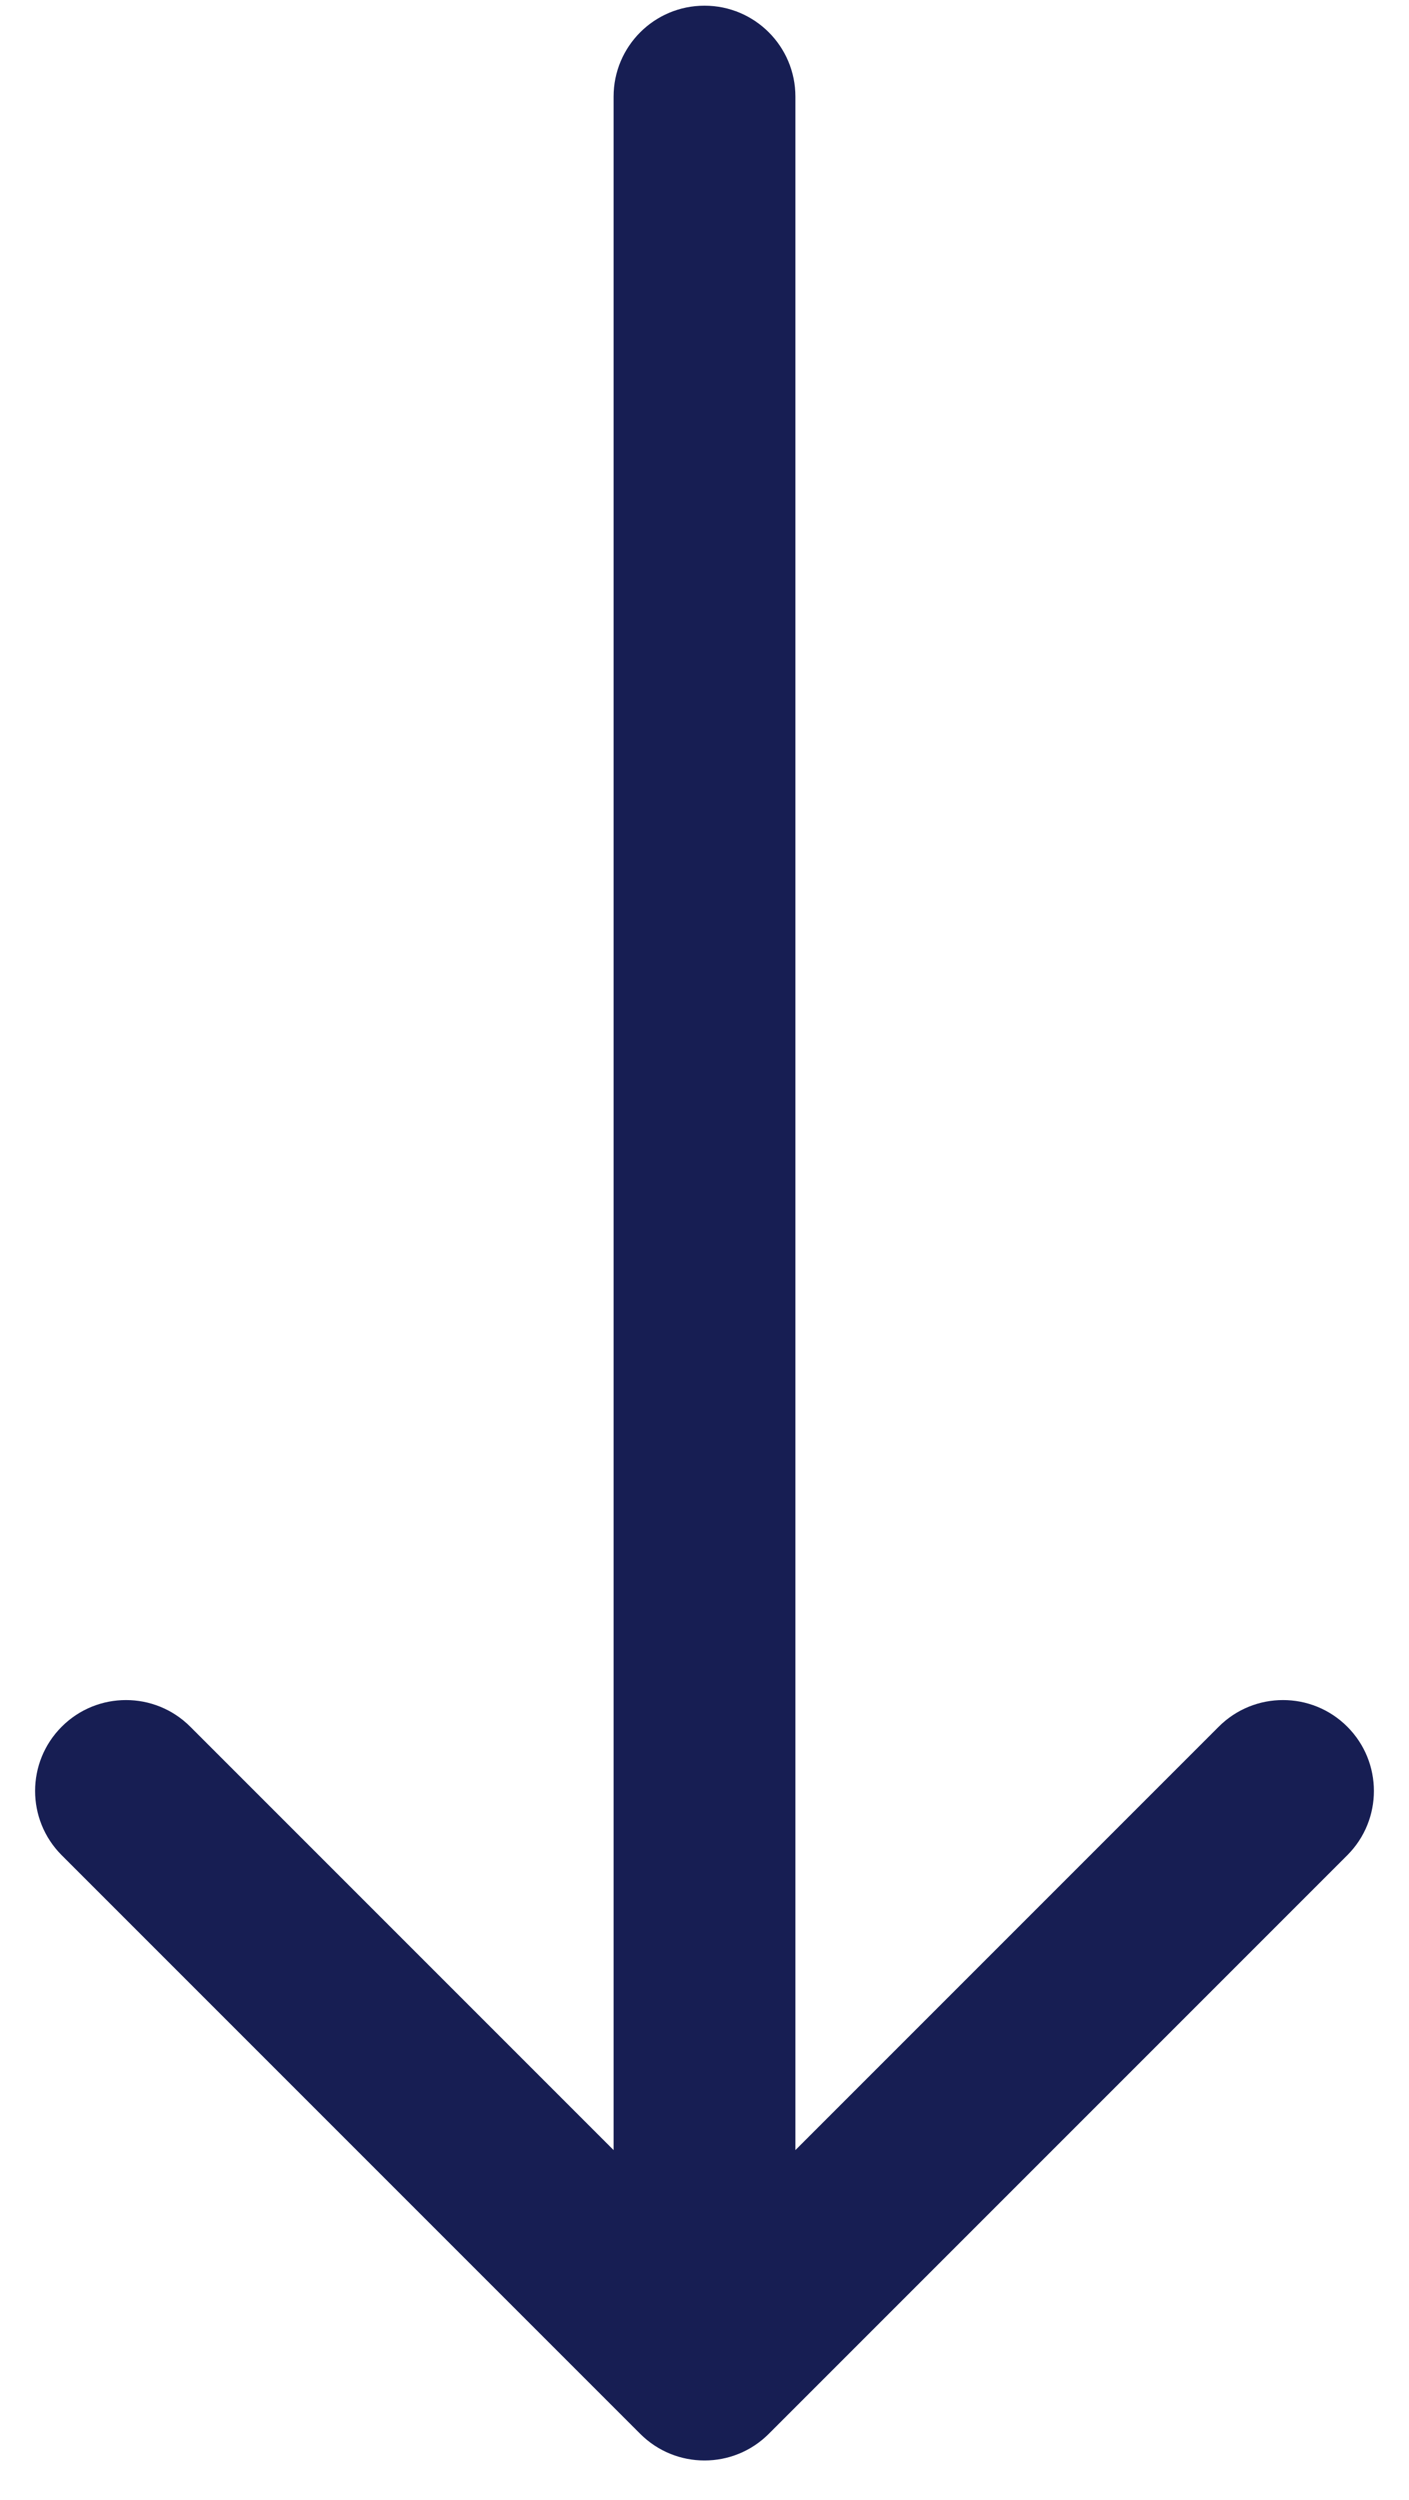 <svg width="31" height="55" viewBox="0 0 31 55" fill="none" xmlns="http://www.w3.org/2000/svg">
<path d="M17.5 2.125C17.5 1.02 16.605 0.125 15.5 0.125C14.395 0.125 13.5 1.02 13.5 2.125L17.5 2.125ZM14.086 53.539C14.867 54.32 16.133 54.32 16.914 53.539L29.642 40.811C30.423 40.03 30.423 38.764 29.642 37.983C28.861 37.202 27.595 37.202 26.814 37.983L15.5 49.297L4.186 37.983C3.405 37.202 2.139 37.202 1.358 37.983C0.577 38.764 0.577 40.03 1.358 40.811L14.086 53.539ZM13.5 2.125L13.5 52.125H17.5L17.5 2.125L13.5 2.125Z" fill="#171E53"/>
</svg>
